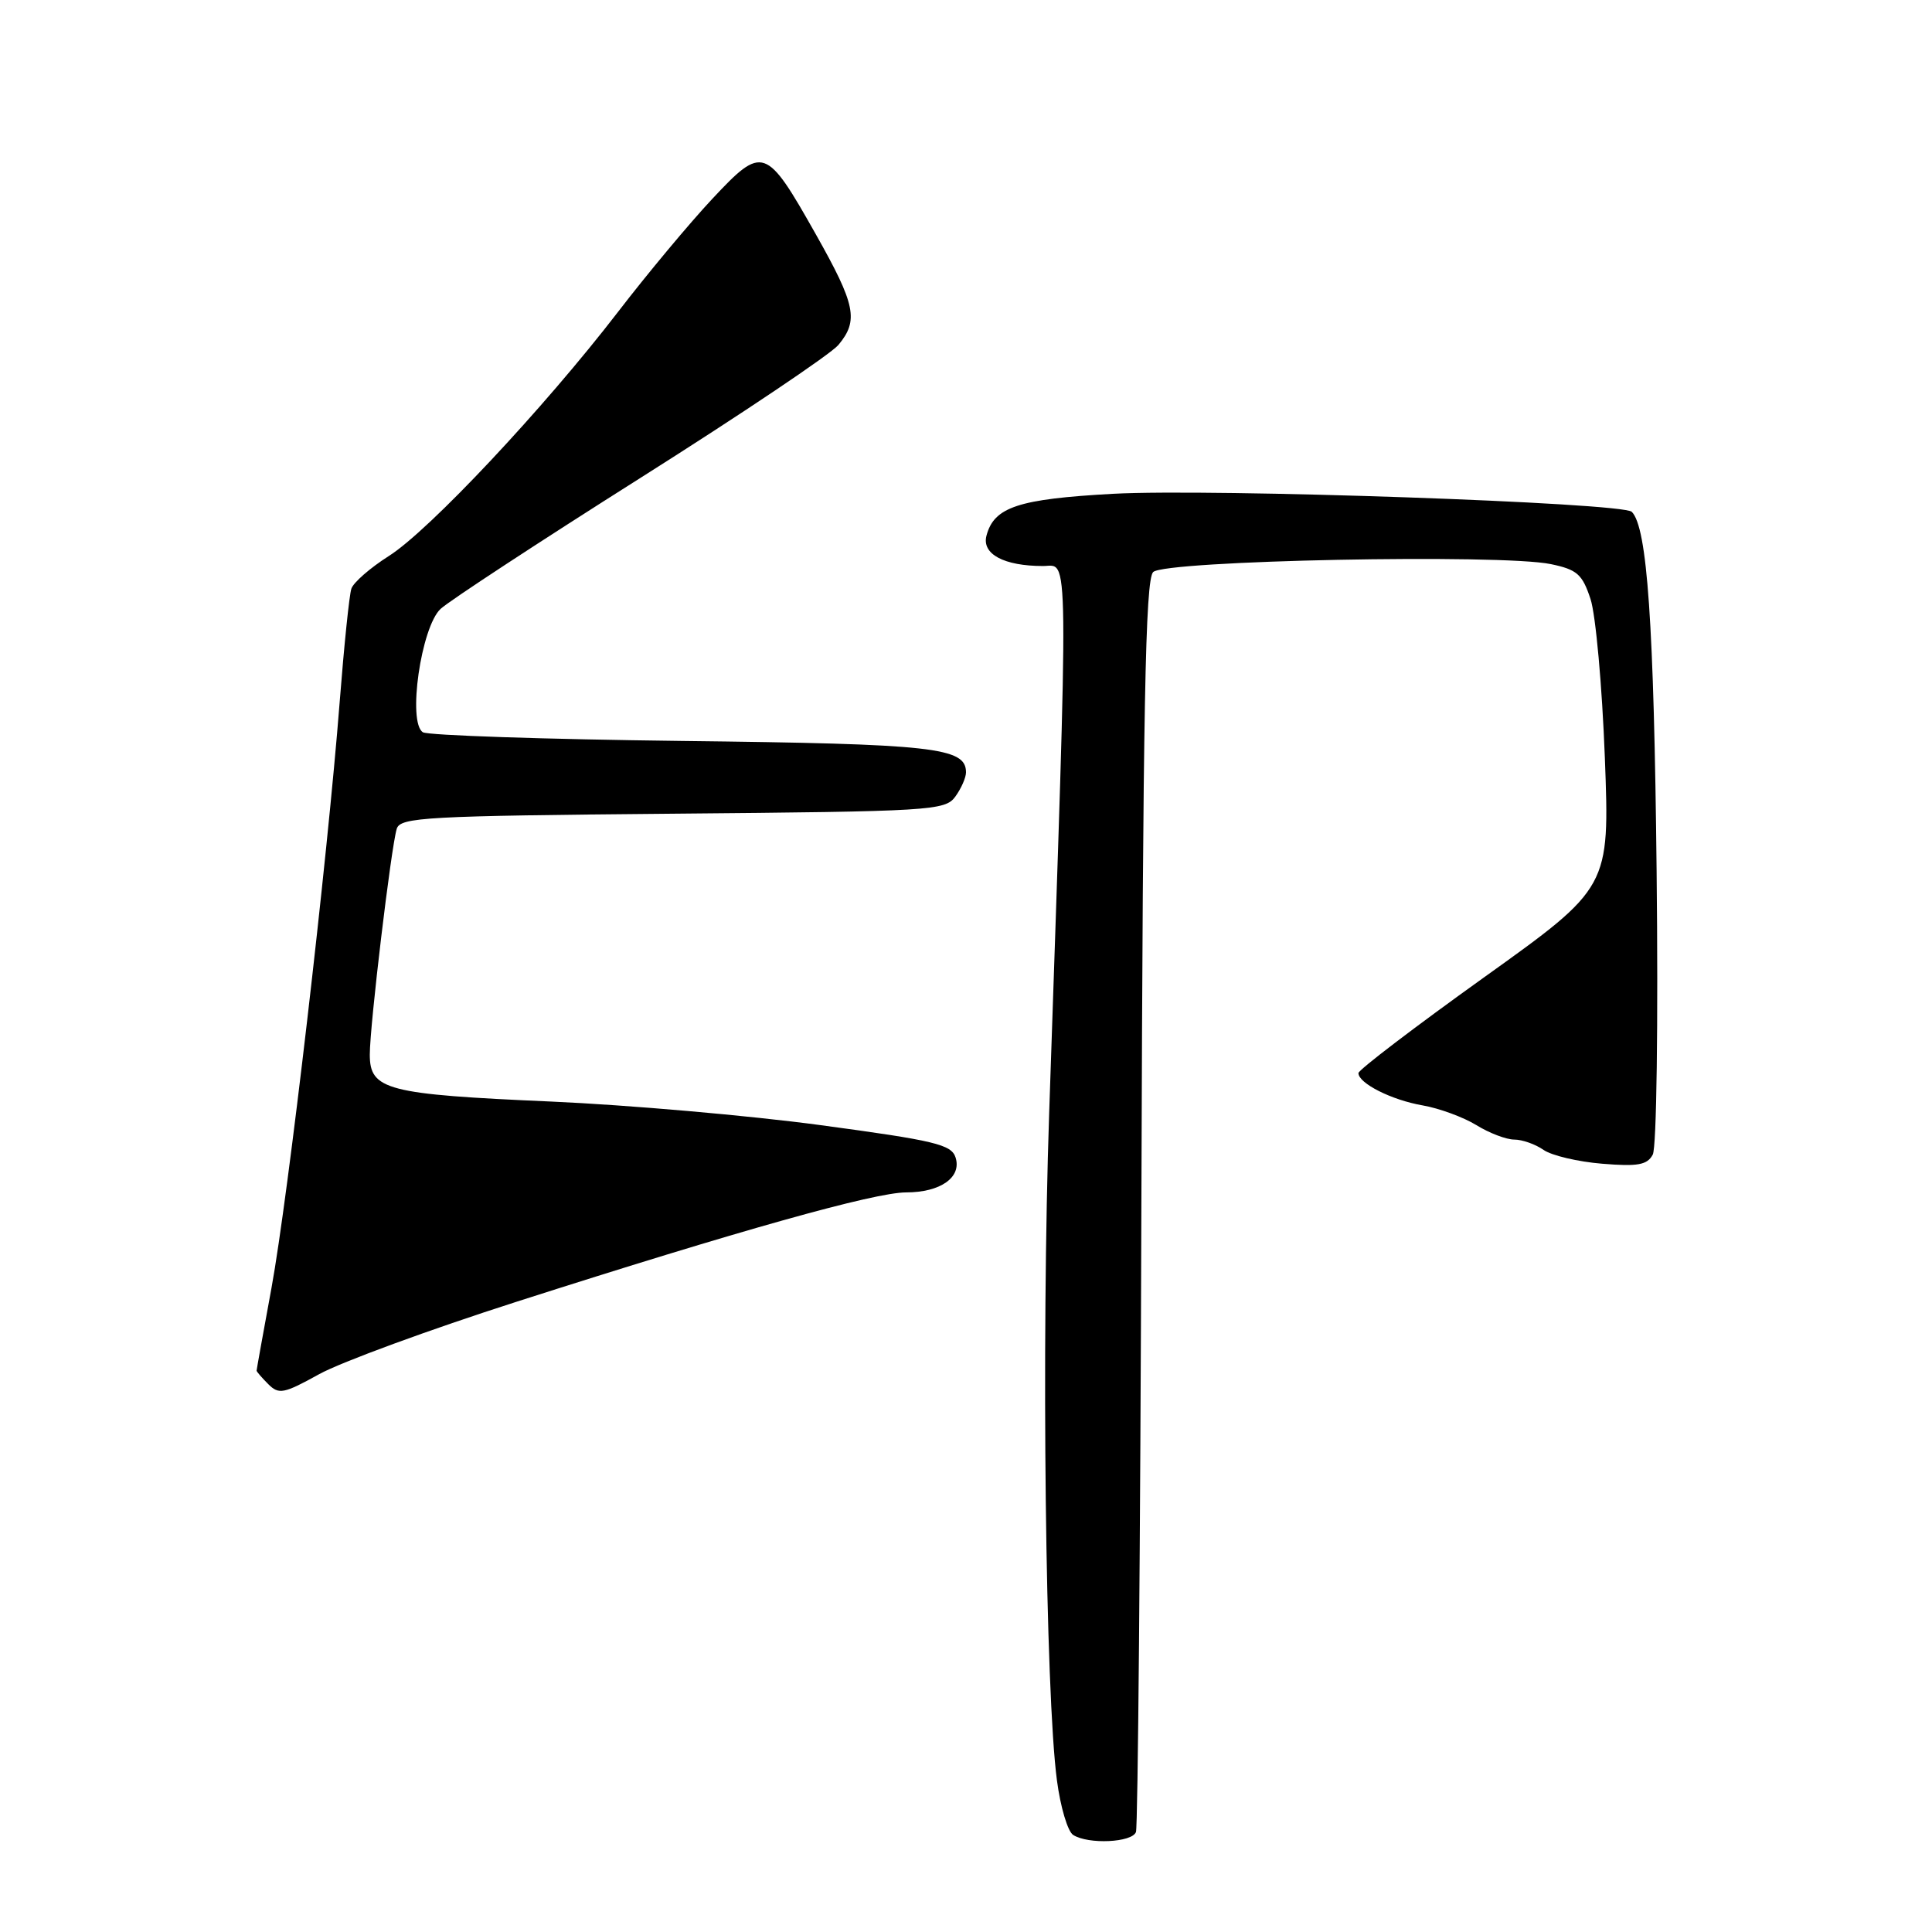 <?xml version="1.0" encoding="UTF-8" standalone="no"?>
<!DOCTYPE svg PUBLIC "-//W3C//DTD SVG 1.1//EN" "http://www.w3.org/Graphics/SVG/1.1/DTD/svg11.dtd" >
<svg xmlns="http://www.w3.org/2000/svg" xmlns:xlink="http://www.w3.org/1999/xlink" version="1.1" viewBox="0 0 256 256">
 <g >
 <path fill="currentColor"
d=" M 150.52 242.75 C 150.78 242.06 151.10 204.51 151.24 159.30 C 151.45 93.52 151.76 76.84 152.80 75.80 C 154.34 74.26 198.89 73.37 205.50 74.75 C 208.97 75.47 209.67 76.09 210.75 79.37 C 211.44 81.45 212.29 90.90 212.65 100.37 C 213.30 117.58 213.30 117.58 196.65 129.50 C 187.49 136.06 180.00 141.77 180.00 142.19 C 180.00 143.54 184.39 145.76 188.50 146.47 C 190.70 146.85 193.90 148.03 195.62 149.08 C 197.33 150.14 199.60 151.00 200.65 151.00 C 201.70 151.00 203.44 151.61 204.53 152.37 C 205.61 153.12 209.11 153.94 212.30 154.20 C 217.03 154.59 218.27 154.36 219.00 152.99 C 219.51 152.05 219.73 135.60 219.51 115.41 C 219.16 82.63 218.27 69.87 216.22 67.82 C 215.00 66.60 160.63 64.72 147.51 65.43 C 134.92 66.12 131.71 67.18 130.71 70.99 C 130.08 73.42 133.03 75.00 138.21 75.00 C 141.67 75.00 141.62 70.65 139.02 147.50 C 137.98 178.10 138.52 224.36 140.05 235.91 C 140.51 239.43 141.48 242.69 142.20 243.14 C 144.21 244.42 150.01 244.15 150.52 242.75 Z  M 68.50 172.47 C 97.96 163.03 115.90 158.00 120.06 158.00 C 124.62 158.00 127.45 156.00 126.62 153.38 C 126.07 151.65 123.90 151.13 108.75 149.09 C 99.26 147.81 83.17 146.41 73.00 145.96 C 51.25 145.01 49.00 144.43 49.00 139.74 C 49.00 135.87 51.82 112.28 52.57 109.82 C 53.04 108.29 56.40 108.11 89.13 107.82 C 123.45 107.52 125.23 107.41 126.58 105.56 C 127.36 104.49 128.00 103.04 128.00 102.34 C 128.00 99.04 123.80 98.57 90.39 98.18 C 72.17 97.96 56.72 97.44 56.04 97.03 C 53.97 95.75 55.79 83.10 58.38 80.68 C 59.55 79.60 71.47 71.79 84.87 63.32 C 98.27 54.85 110.07 46.93 111.09 45.71 C 113.80 42.46 113.38 40.40 108.11 31.06 C 101.50 19.35 101.08 19.20 94.40 26.33 C 91.40 29.53 85.77 36.28 81.89 41.33 C 72.07 54.09 56.86 70.30 51.53 73.67 C 49.07 75.23 46.84 77.17 46.56 78.00 C 46.28 78.83 45.59 85.58 45.01 93.00 C 43.38 113.94 38.17 158.67 35.98 170.62 C 34.89 176.54 34.00 181.49 34.00 181.62 C 34.00 181.75 34.70 182.56 35.55 183.41 C 36.95 184.81 37.60 184.68 42.30 182.08 C 45.16 180.50 56.95 176.17 68.50 172.47 Z "/>
</g>
</svg>
